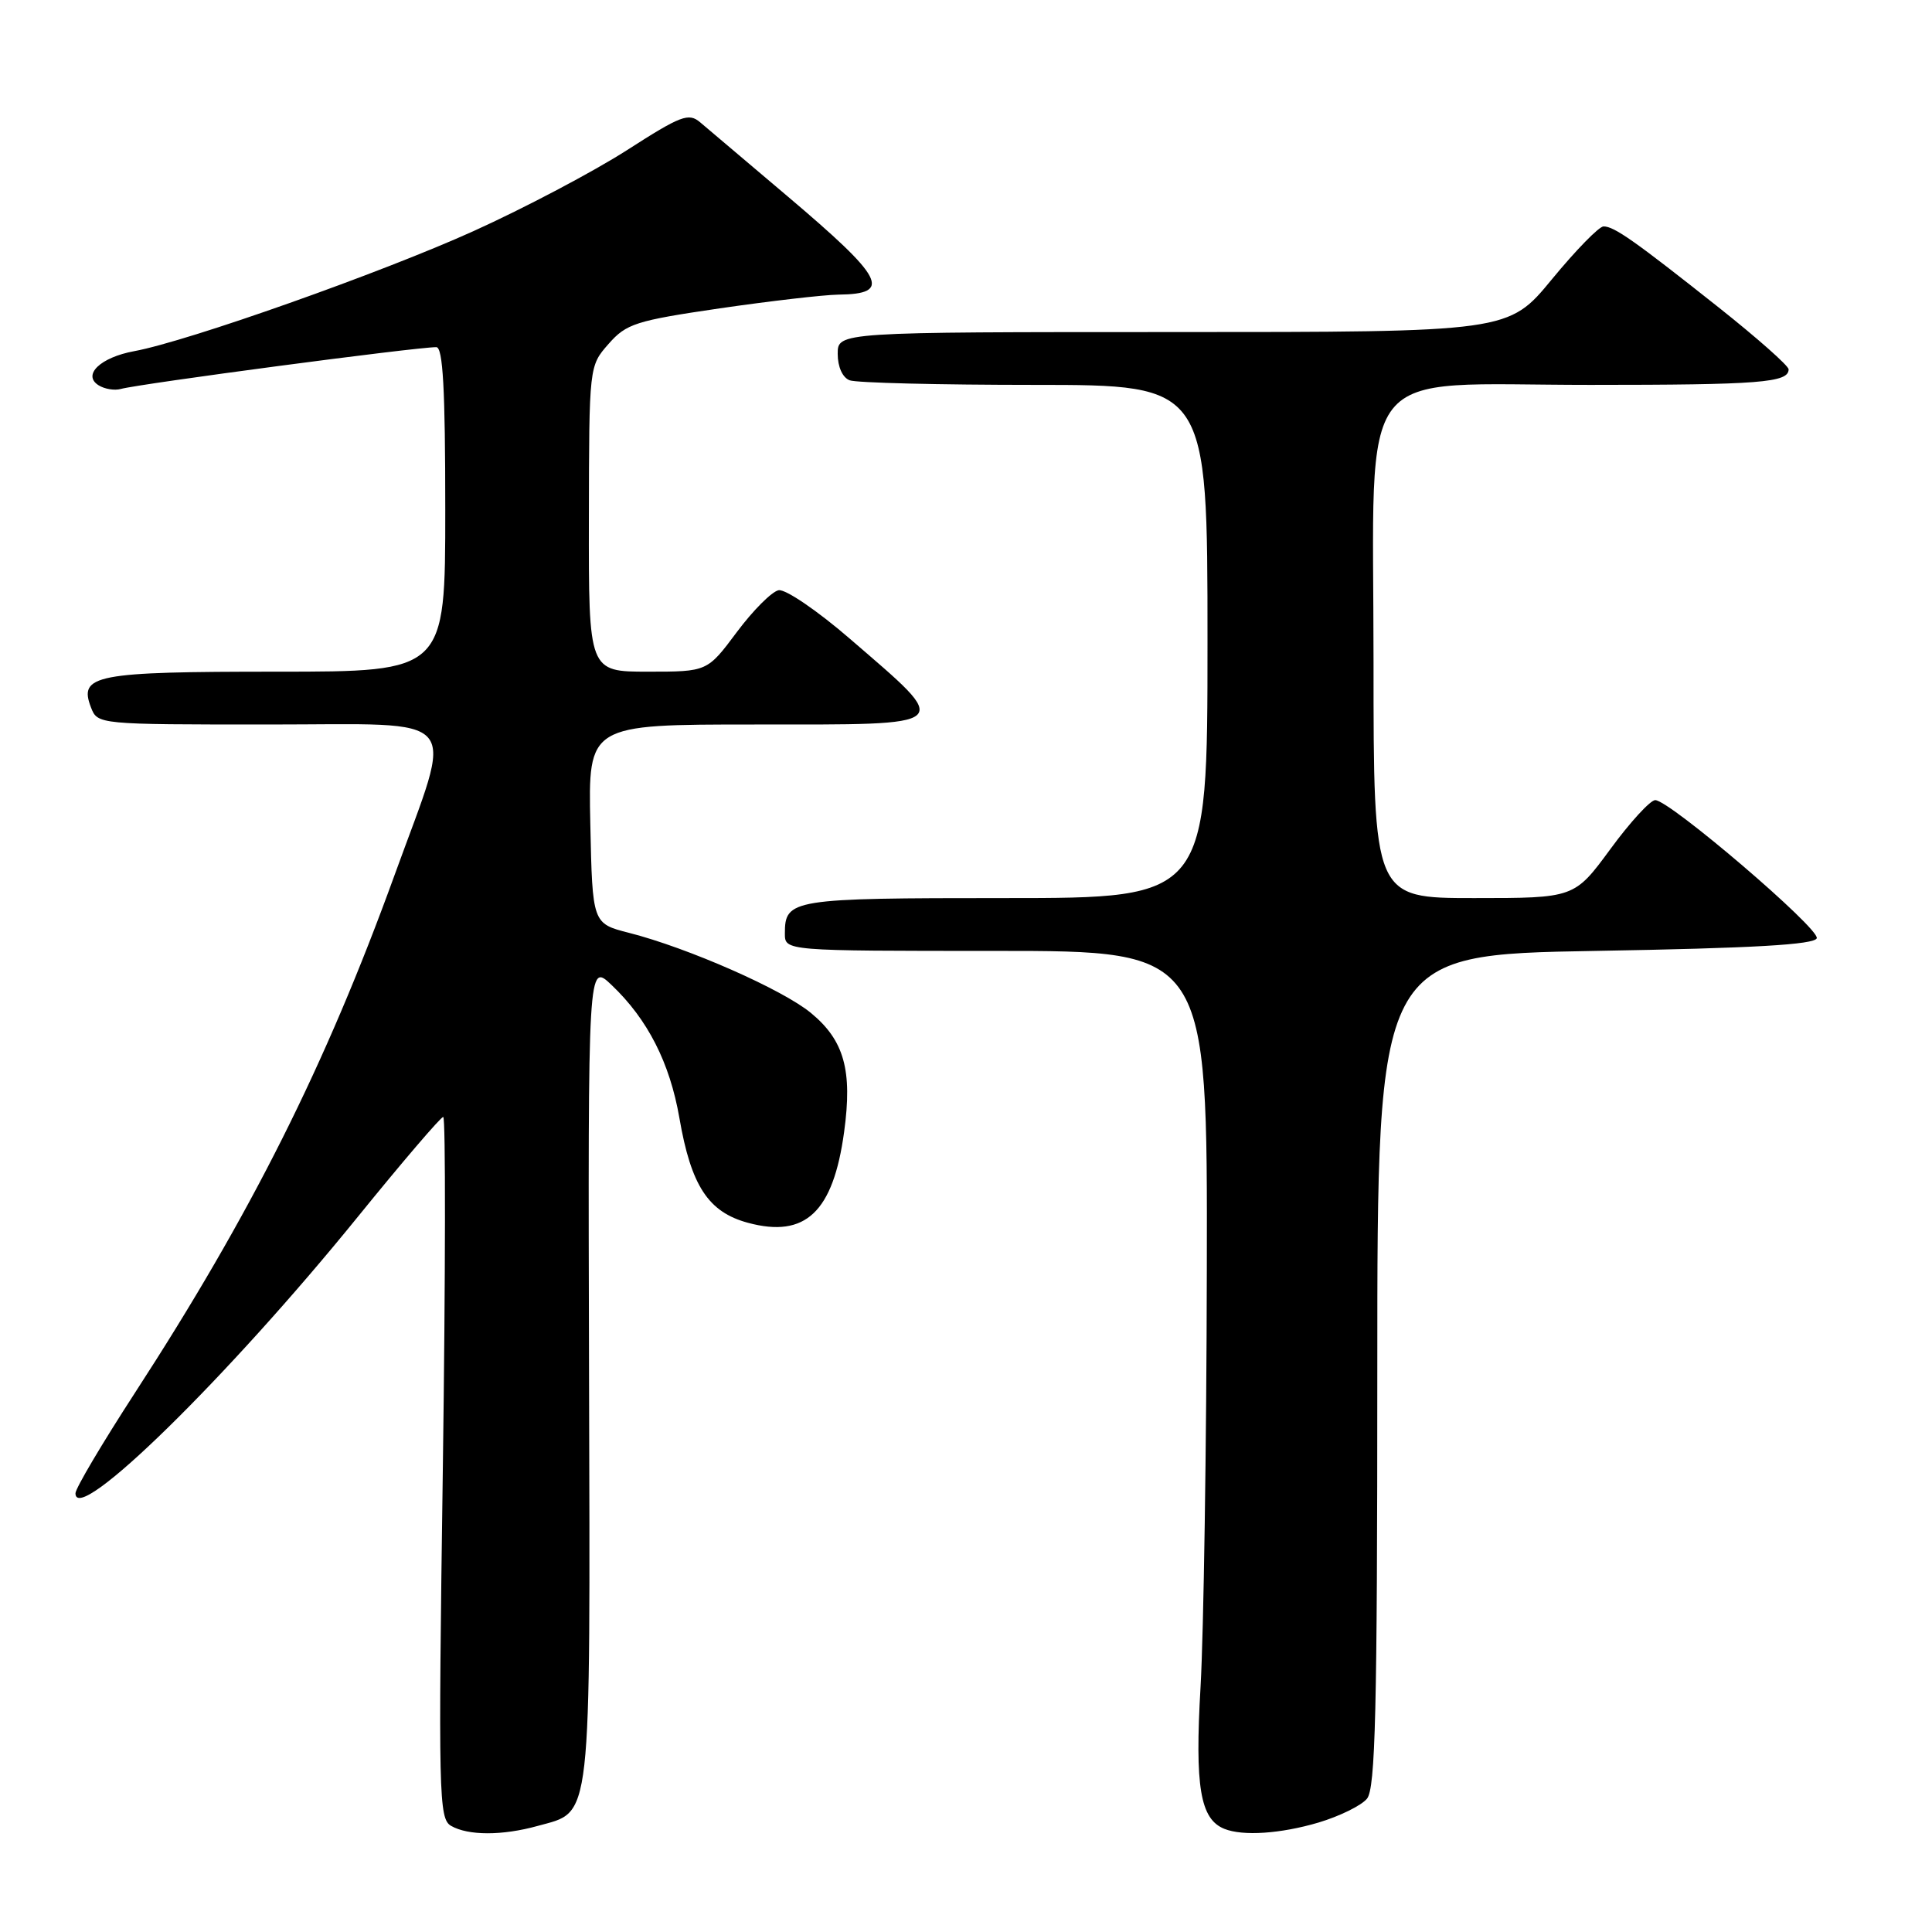 <?xml version="1.0" encoding="UTF-8" standalone="no"?>
<!DOCTYPE svg PUBLIC "-//W3C//DTD SVG 1.1//EN" "http://www.w3.org/Graphics/SVG/1.1/DTD/svg11.dtd" >
<svg xmlns="http://www.w3.org/2000/svg" xmlns:xlink="http://www.w3.org/1999/xlink" version="1.1" viewBox="0 0 256 256">
 <g >
 <path fill="currentColor"
d=" M 71.26 241.94 C 78.49 239.94 78.21 242.39 78.05 181.80 C 77.91 127.54 77.91 127.54 81.04 130.52 C 85.82 135.06 88.75 140.82 90.02 148.12 C 91.57 157.13 93.85 160.61 99.12 162.03 C 106.73 164.08 110.40 160.61 111.85 149.99 C 112.97 141.83 111.86 137.85 107.45 134.22 C 103.68 131.11 91.16 125.60 83.36 123.61 C 78.50 122.37 78.50 122.37 78.22 109.19 C 77.94 96.00 77.94 96.00 99.97 96.00 C 126.82 96.00 126.30 96.46 112.65 84.67 C 108.34 80.94 104.07 78.03 103.17 78.21 C 102.27 78.38 99.78 80.88 97.63 83.76 C 93.72 89.00 93.72 89.00 85.86 89.00 C 78.00 89.00 78.00 89.00 78.03 68.75 C 78.06 48.50 78.06 48.50 80.64 45.57 C 82.99 42.89 84.24 42.49 95.36 40.86 C 102.04 39.89 109.11 39.07 111.08 39.04 C 118.29 38.96 117.22 36.90 104.27 25.94 C 98.90 21.40 93.73 17.02 92.79 16.22 C 91.25 14.91 90.25 15.29 83.04 19.92 C 78.62 22.75 69.49 27.57 62.75 30.62 C 50.58 36.13 24.90 45.22 17.79 46.53 C 13.31 47.35 10.88 49.68 13.06 51.05 C 13.85 51.55 15.18 51.77 16.00 51.54 C 18.55 50.84 55.06 46.00 57.81 46.00 C 58.69 46.00 59.00 51.51 59.00 67.50 C 59.00 89.00 59.00 89.00 36.69 89.00 C 12.58 89.00 10.38 89.42 12.06 93.75 C 12.93 95.99 13.02 96.00 35.58 96.00 C 61.83 96.00 60.21 94.07 52.29 115.93 C 43.13 141.20 33.24 160.91 17.86 184.59 C 13.54 191.25 10.00 197.22 10.00 197.87 C 10.00 202.26 30.09 182.59 47.40 161.25 C 53.31 153.96 58.41 148.00 58.73 148.00 C 59.06 148.00 59.03 168.91 58.68 194.46 C 58.07 237.91 58.14 240.98 59.76 241.93 C 62.02 243.24 66.56 243.25 71.26 241.94 Z  M 174.70 241.50 C 177.48 240.67 180.38 239.25 181.13 238.34 C 182.25 236.99 182.50 226.77 182.50 181.59 C 182.50 126.50 182.50 126.50 211.42 126.00 C 232.33 125.64 240.44 125.17 240.73 124.32 C 241.15 123.06 221.27 106.06 219.33 106.02 C 218.69 106.01 216.01 108.92 213.39 112.50 C 208.61 119.00 208.61 119.00 195.31 119.00 C 182.00 119.00 182.00 119.00 182.00 87.69 C 182.00 47.32 179.12 51.00 210.72 51.00 C 233.20 51.00 237.00 50.70 237.00 48.94 C 237.00 48.47 232.84 44.79 227.75 40.75 C 216.60 31.91 213.89 30.00 212.48 30.00 C 211.88 30.00 208.81 33.15 205.64 37.00 C 199.88 44.00 199.88 44.00 155.44 44.00 C 111.00 44.00 111.00 44.00 111.00 46.89 C 111.00 48.61 111.64 50.03 112.58 50.39 C 113.45 50.73 124.48 51.00 137.08 51.00 C 160.00 51.00 160.00 51.00 160.00 85.00 C 160.00 119.00 160.00 119.00 133.20 119.00 C 104.84 119.00 104.00 119.14 104.00 123.70 C 104.00 126.00 104.00 126.00 132.00 126.00 C 160.00 126.00 160.00 126.00 159.91 168.25 C 159.87 191.49 159.49 216.35 159.08 223.50 C 158.31 236.77 159.03 241.04 162.23 242.33 C 164.69 243.32 169.69 242.98 174.70 241.50 Z "/>
</g>
</svg>